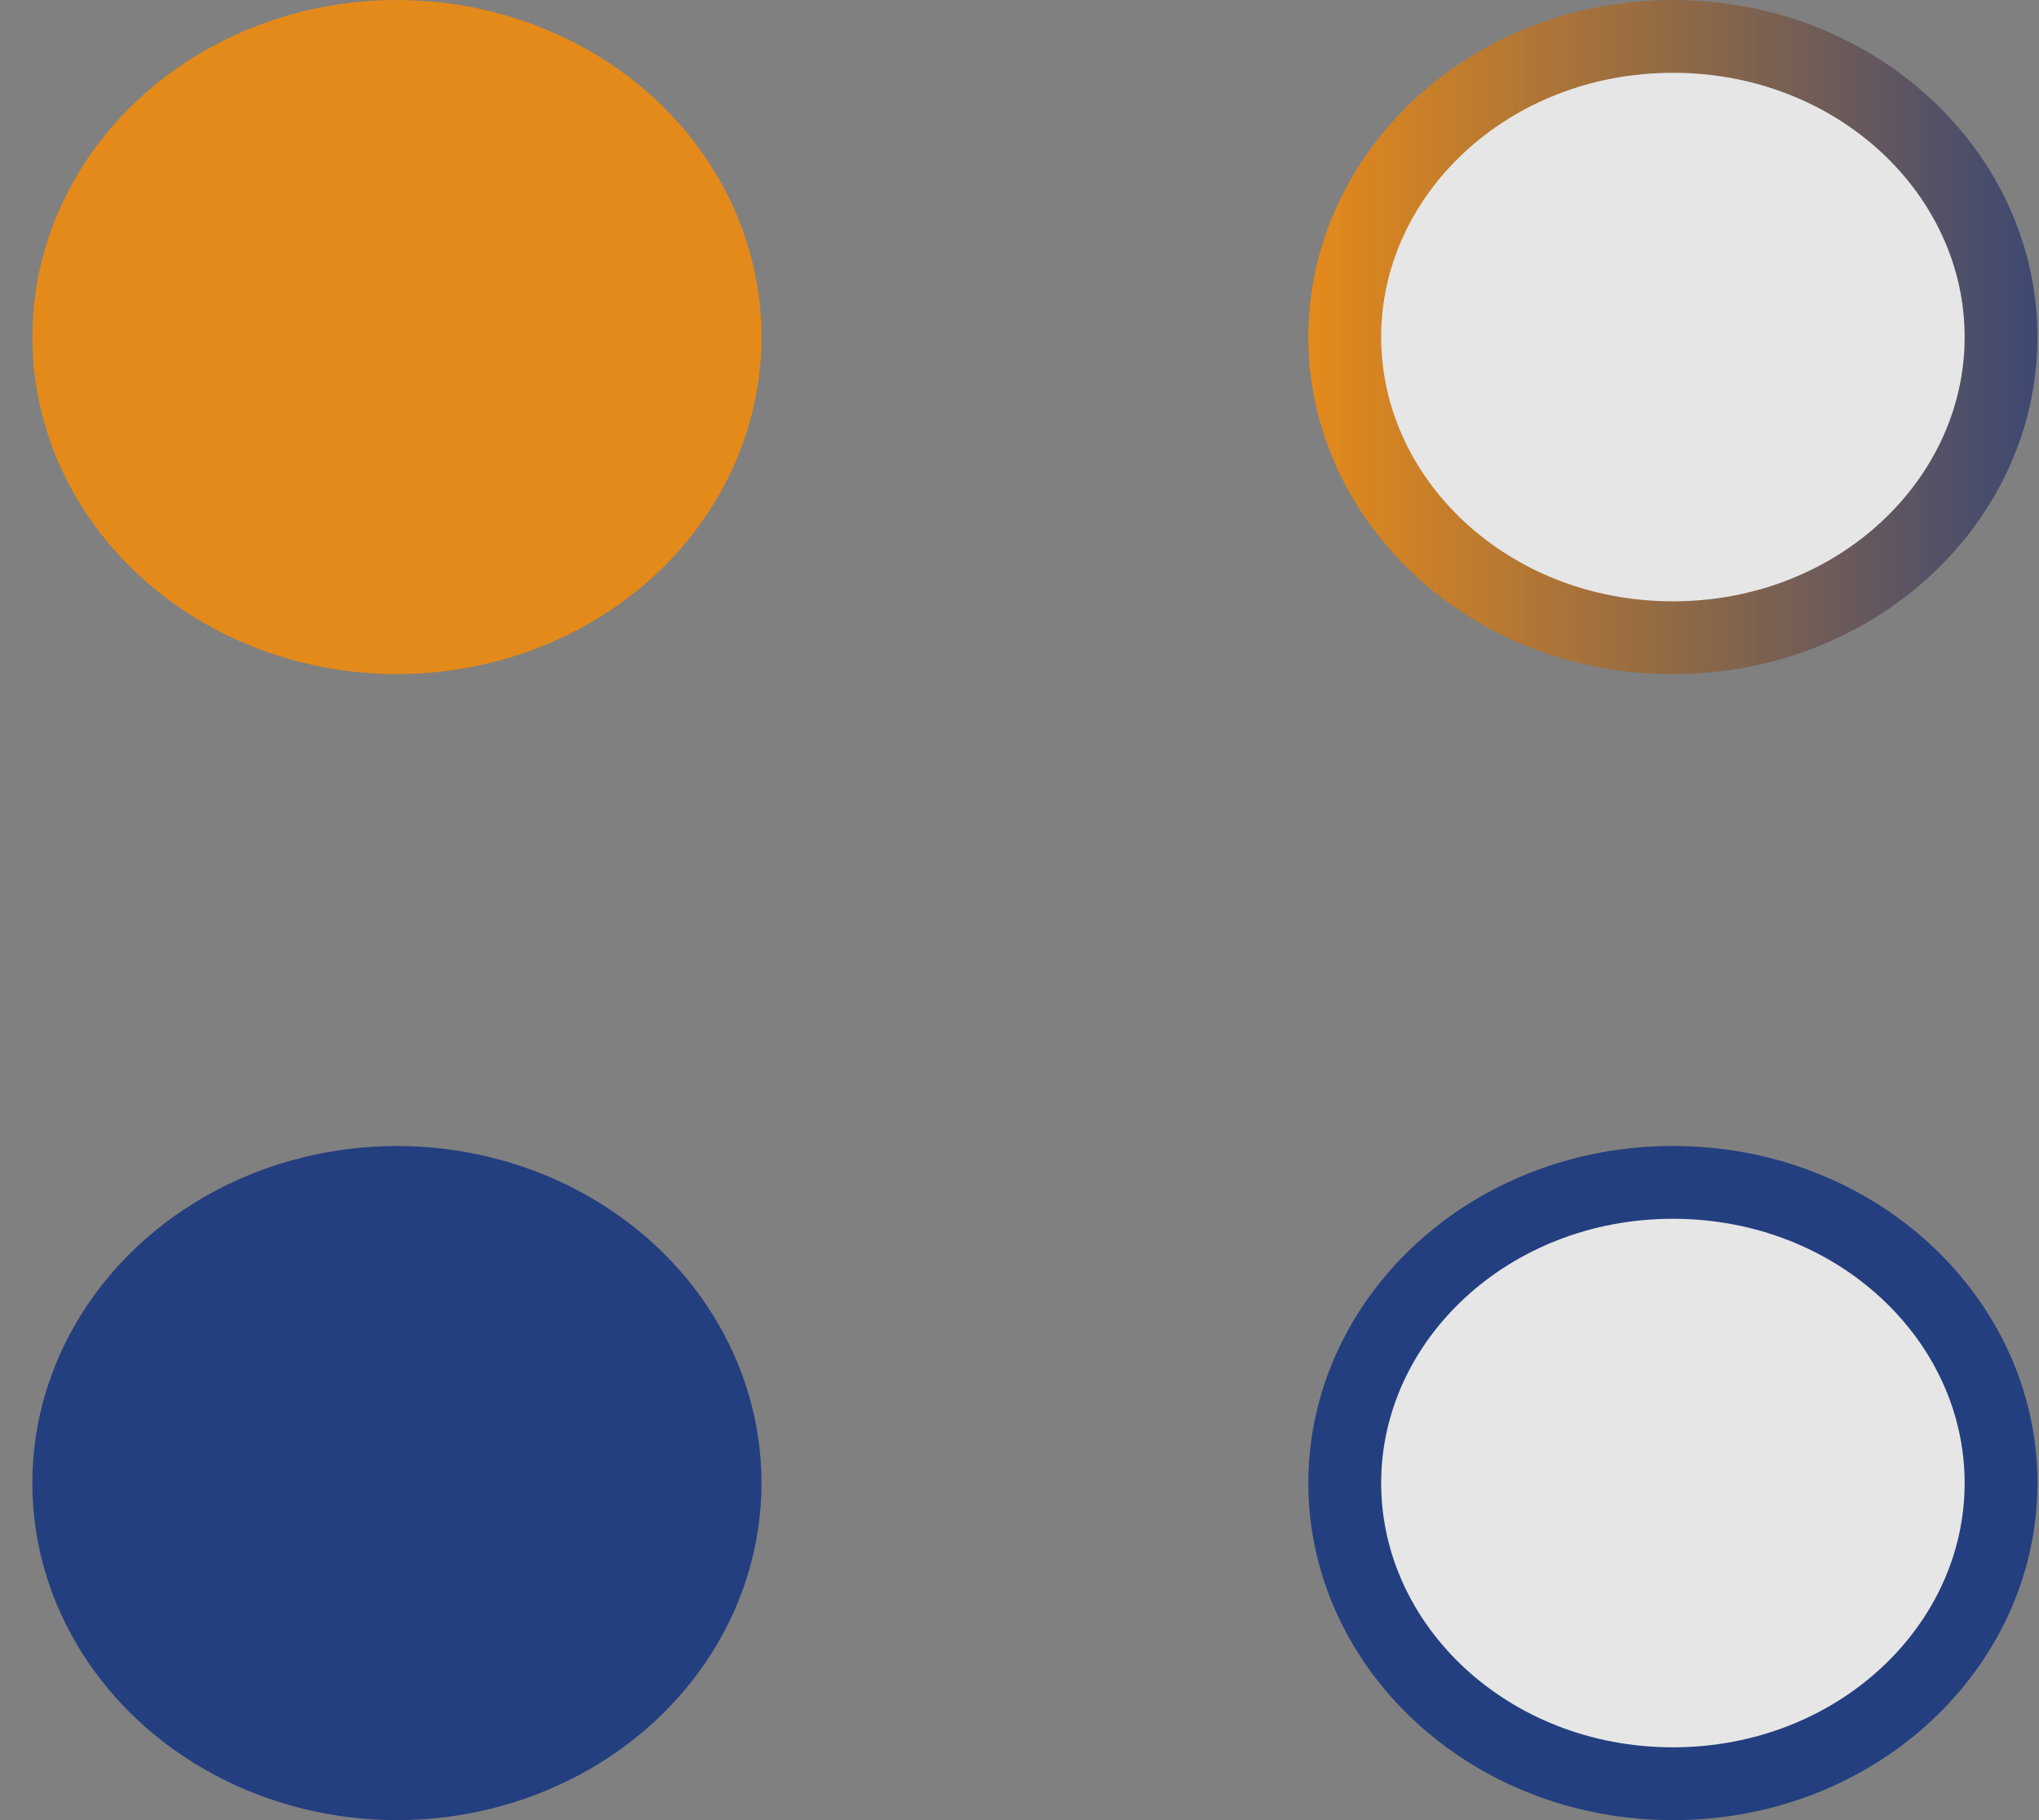 <svg width="56" height="50" viewBox="0 0 56 50" fill="none" xmlns="http://www.w3.org/2000/svg">
<rect x="0" y="0" width="56" height="50" fill="#808080" stroke="none"/>
<g opacity="0.8">
<ellipse cx="10.901" cy="9.259" rx="10.013" ry="9.259" transform="rotate(180 10.901 9.259)" fill="#FD8C00"/>
<ellipse cx="10.901" cy="40.741" rx="10.013" ry="9.259" transform="rotate(180 10.901 40.741)" fill="#0D2E7E"/>
<path d="M36.933 9.259C36.933 4.77 40.893 1 45.945 1C50.998 1 54.958 4.77 54.958 9.259C54.958 13.748 50.998 17.519 45.945 17.519C40.893 17.519 36.933 13.748 36.933 9.259Z" fill="white" stroke="url(#paint0_linear_422_26889)" stroke-width="2"/>
<path d="M36.933 40.741C36.933 36.252 40.893 32.481 45.945 32.481C50.998 32.481 54.958 36.252 54.958 40.741C54.958 45.23 50.998 49 45.945 49C40.893 49 36.933 45.23 36.933 40.741Z" fill="white" stroke="#0D2E7E" stroke-width="2"/>
</g>
<defs>
<linearGradient id="paint0_linear_422_26889" x1="58.962" y1="9.259" x2="35.933" y2="9.259" gradientUnits="userSpaceOnUse">
<stop stop-color="#0D2E7E"/>
<stop offset="1" stop-color="#FD8C00"/>
</linearGradient>
</defs>
</svg>
